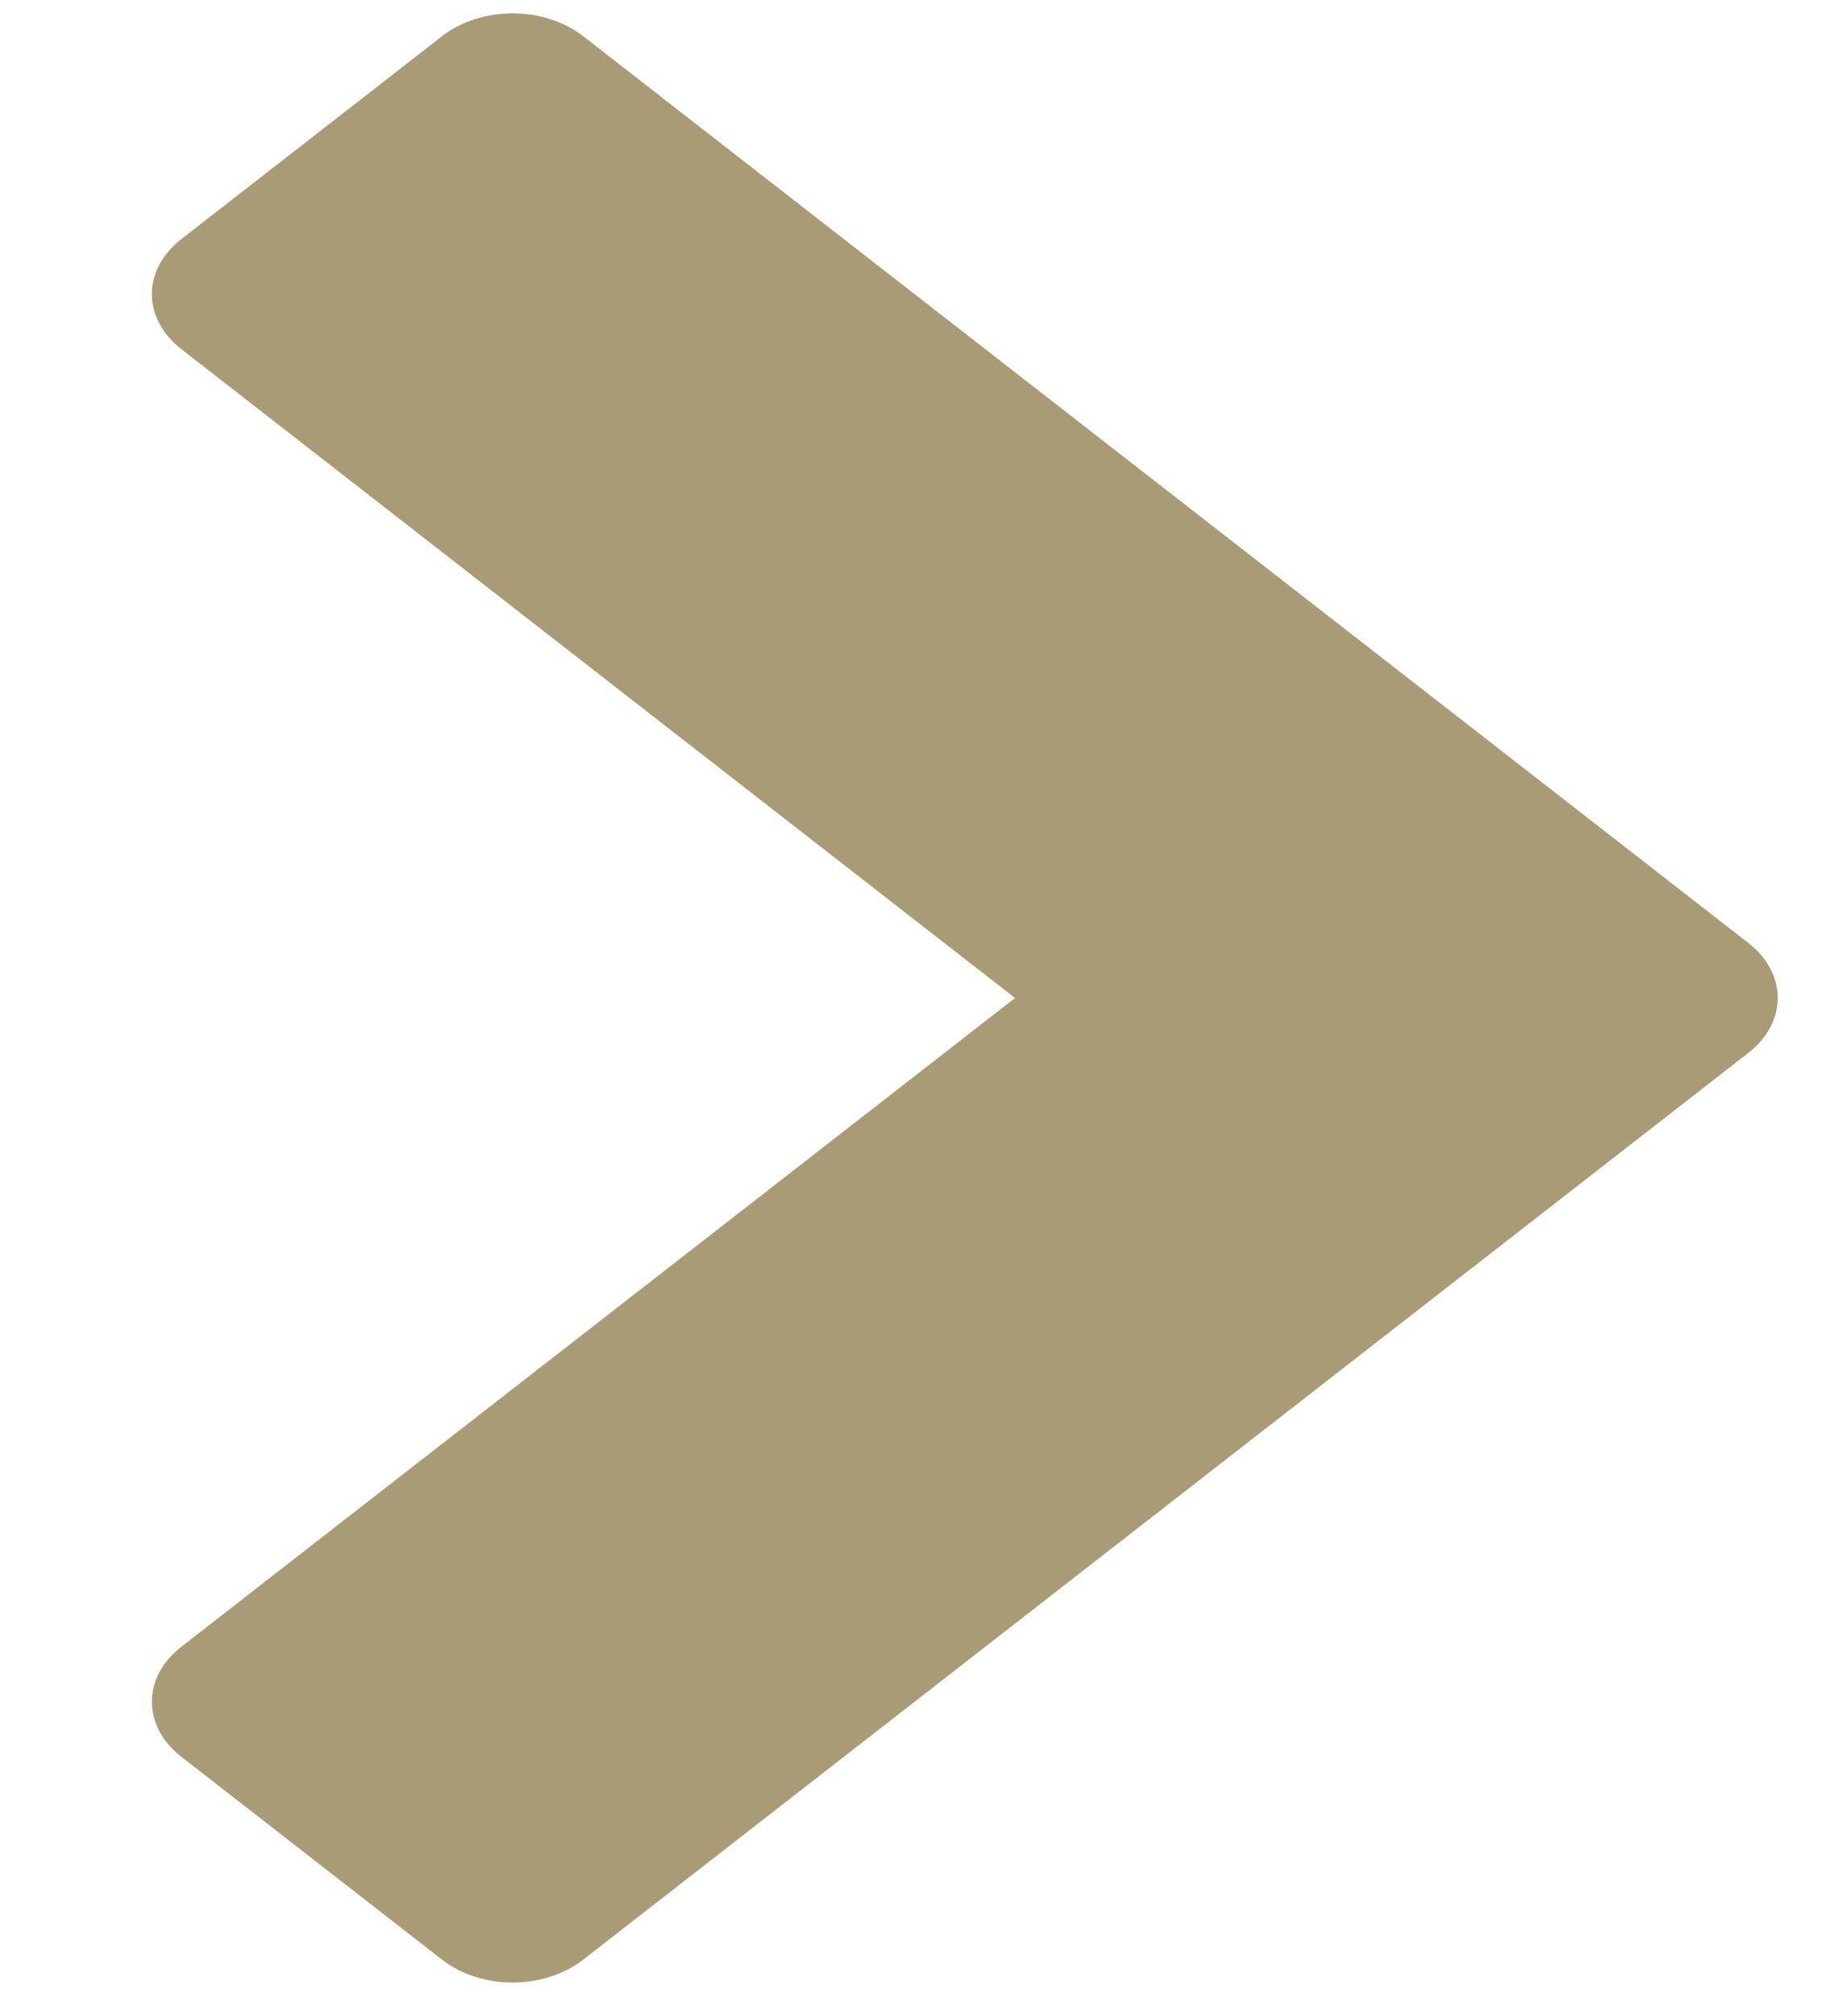 <svg width="11" height="12" viewBox="0 0 11 12" fill="none" xmlns="http://www.w3.org/2000/svg">
<path d="M10.412 6.267C10.646 6.085 10.646 5.794 10.412 5.612L3.474 0.216C3.24 0.034 2.866 0.034 2.632 0.216L1.08 1.423C0.846 1.605 0.846 1.896 1.08 2.078L6.045 5.94L1.08 9.801C0.846 9.983 0.846 10.274 1.08 10.456L2.632 11.663C2.866 11.845 3.24 11.845 3.474 11.663L10.412 6.267Z" fill="#AA9B77"/>
</svg>
